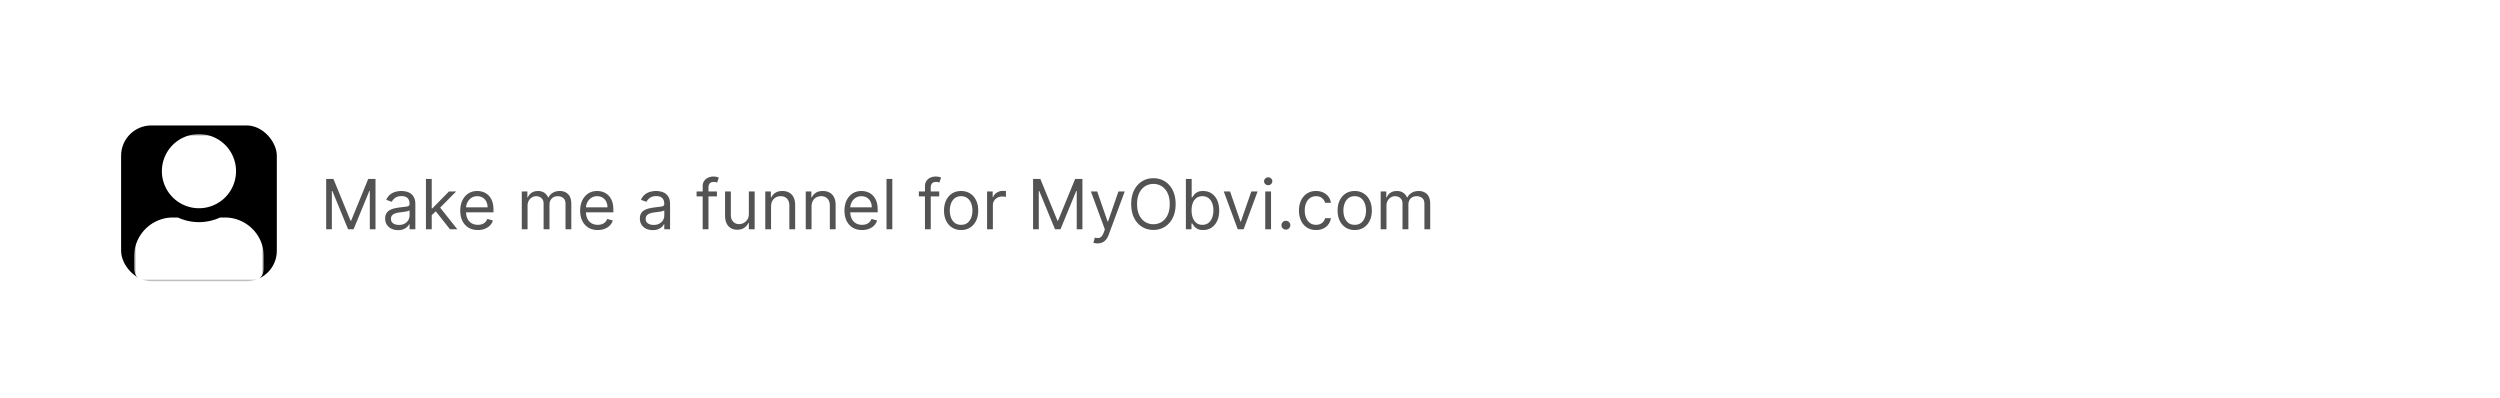<svg fill="none" xmlns="http://www.w3.org/2000/svg" viewBox="0 0 578 92">
  <g filter="url(#Et8ueq2NHrv4a)">
    <g clip-path="url(#Et8ueq2NHrv4b)">
      <rect x="8" y="4" width="562" height="76" rx="15" fill="#fff"/>
      <rect x="28" y="25" width="36" height="36" rx="7" fill="#000"/>
      <g clip-path="url(#Et8ueq2NHrv4c)">
        <mask id="Et8ueq2NHrv4d" style="mask-type:luminance" maskUnits="userSpaceOnUse" x="31" y="27" width="30" height="35">
          <path d="M31 27h30v34.286H31V27z" fill="#fff"/>
        </mask>
        <g mask="url(#Et8ueq2NHrv4d)">
          <path d="M46 44.143a8.57 8.57 0 008.571-8.572A8.57 8.57 0 0046 27a8.57 8.57 0 00-8.571 8.571A8.57 8.57 0 0046 44.143zm6 2.143h-1.118A11.67 11.67 0 0146 47.357c-1.741 0-3.388-.388-4.882-1.071H40c-4.969 0-9 4.031-9 9v2.785a3.215 3.215 0 003.214 3.215h23.572A3.215 3.215 0 0061 58.07v-2.785c0-4.969-4.031-9-9-9z" fill="#fff"/>
        </g>
      </g>
      <path d="M75.41 37.364h1.68l3.956 9.659h.136l3.954-9.66h1.682V49H85.5v-8.84h-.114L81.75 49h-1.273l-3.636-8.84h-.114V49H75.41V37.364zm16.62 11.84a3.546 3.546 0 01-1.506-.312 2.584 2.584 0 01-1.074-.915c-.265-.401-.397-.886-.397-1.454 0-.5.098-.906.295-1.216.197-.315.46-.56.79-.739a4.15 4.15 0 011.09-.398c.402-.09.806-.162 1.21-.215.531-.069.961-.12 1.29-.154.334-.038.577-.1.728-.187.155-.087.233-.239.233-.455v-.045c0-.561-.153-.997-.46-1.307-.303-.31-.764-.466-1.381-.466-.64 0-1.142.14-1.506.42-.363.28-.619.58-.767.898l-1.272-.454c.227-.53.53-.944.909-1.24a3.411 3.411 0 011.25-.624 5.191 5.191 0 011.34-.182c.28 0 .603.034.966.102a3.09 3.09 0 011.063.404c.345.204.63.513.858.926.227.413.34.966.34 1.659V49h-1.34v-1.182h-.068a2.36 2.36 0 01-.455.608c-.212.216-.494.4-.846.551-.353.152-.783.228-1.29.228zM92.234 48c.53 0 .978-.104 1.341-.313a2.127 2.127 0 001.114-1.846v-1.227c-.057.068-.182.13-.375.187-.19.053-.41.1-.66.142a29.81 29.81 0 01-1.283.17c-.349.046-.674.12-.977.222a1.68 1.68 0 00-.728.45c-.182.196-.272.465-.272.806 0 .466.172.818.516 1.057.349.235.79.352 1.324.352zm7.493-2.182l-.023-1.659h.273l3.818-3.886h1.66l-4.069 4.113h-.113l-1.546 1.432zM98.477 49V37.364h1.341V49h-1.34zm5.546 0l-3.409-4.318.954-.932 4.159 5.25h-1.704zm6.457.182c-.841 0-1.566-.186-2.176-.557a3.733 3.733 0 01-1.403-1.568c-.326-.674-.489-1.459-.489-2.352 0-.894.163-1.682.489-2.364.329-.686.787-1.22 1.375-1.602.59-.387 1.28-.58 2.068-.58.454 0 .903.076 1.346.227.444.152.847.398 1.211.739.363.337.653.784.869 1.34.216.558.324 1.243.324 2.058v.568h-6.728v-1.16h5.364c0-.492-.098-.931-.295-1.317a2.232 2.232 0 00-.83-.915c-.356-.224-.776-.335-1.261-.335-.534 0-.996.132-1.387.397a2.623 2.623 0 00-.892 1.023c-.208.42-.312.871-.312 1.352v.773c0 .66.113 1.218.341 1.676.231.455.551.801.96 1.04.409.235.884.352 1.426.352.352 0 .671-.049.955-.147.288-.103.536-.254.744-.455.208-.205.369-.458.483-.761l1.295.363a2.87 2.87 0 01-.687 1.16c-.322.329-.72.587-1.193.772a4.43 4.43 0 01-1.597.273zM120.634 49v-8.727h1.295v1.363h.114a2.19 2.19 0 01.88-1.085c.406-.261.892-.392 1.461-.392.575 0 1.054.13 1.437.392.386.258.688.62.903 1.085h.091c.224-.45.559-.808 1.006-1.074.447-.268.983-.403 1.608-.403.78 0 1.419.244 1.915.733.496.485.744 1.24.744 2.267V49h-1.341v-5.84c0-.645-.176-1.105-.528-1.382a1.958 1.958 0 00-1.245-.414c-.613 0-1.089.185-1.426.556-.337.368-.505.834-.505 1.398V49h-1.364v-5.977c0-.497-.161-.896-.483-1.2-.322-.306-.737-.46-1.244-.46a1.84 1.84 0 00-.978.279 2.107 2.107 0 00-.727.773 2.28 2.28 0 00-.273 1.13V49h-1.34zm17.565.182c-.841 0-1.566-.186-2.176-.557a3.742 3.742 0 01-1.404-1.568c-.325-.674-.488-1.459-.488-2.352 0-.894.163-1.682.488-2.364.33-.686.788-1.22 1.375-1.602.591-.387 1.281-.58 2.068-.58.455 0 .904.076 1.347.227.443.152.847.398 1.21.739.364.337.654.784.87 1.34.216.558.323 1.243.323 2.058v.568h-6.727v-1.16h5.364c0-.492-.099-.931-.296-1.317a2.223 2.223 0 00-.829-.915c-.356-.224-.777-.335-1.262-.335-.534 0-.996.132-1.386.397a2.615 2.615 0 00-.892 1.023c-.208.42-.312.871-.312 1.352v.773c0 .66.113 1.218.34 1.676.232.455.552.801.961 1.04.409.235.884.352 1.426.352.352 0 .67-.049.954-.147.288-.103.536-.254.745-.455.208-.205.369-.458.483-.761l1.295.363a2.87 2.87 0 01-.687 1.16 3.35 3.35 0 01-1.194.772 4.42 4.42 0 01-1.596.273zm12.721.023a3.543 3.543 0 01-1.505-.313 2.582 2.582 0 01-1.074-.915c-.265-.401-.398-.886-.398-1.454 0-.5.099-.906.296-1.216.197-.315.46-.56.789-.739a4.2 4.2 0 011.091-.398c.402-.09.805-.162 1.211-.215.53-.069.96-.12 1.289-.154.334-.038.576-.1.728-.187.155-.087.233-.239.233-.455v-.045c0-.561-.154-.997-.461-1.307-.303-.31-.763-.466-1.38-.466-.641 0-1.142.14-1.506.42-.364.28-.619.58-.767.898l-1.273-.454c.227-.53.53-.944.909-1.24.383-.298.8-.507 1.25-.624a5.196 5.196 0 011.341-.182c.28 0 .602.034.966.102.368.065.722.2 1.063.404.344.204.63.513.858.926.227.413.34.966.34 1.659V49h-1.34v-1.182h-.069c-.091.19-.242.392-.454.608-.212.216-.494.4-.847.551-.352.152-.782.228-1.29.228zm.205-1.205c.53 0 .977-.104 1.341-.313.367-.208.644-.477.829-.806.19-.33.285-.676.285-1.04v-1.227c-.057.068-.182.13-.375.187-.19.053-.41.1-.66.142a29.56 29.56 0 01-1.284.17 5.19 5.19 0 00-.977.222 1.681 1.681 0 00-.727.45c-.182.196-.273.465-.273.806 0 .466.172.818.517 1.057.349.235.79.352 1.324.352zm14.629-7.727v1.136h-4.704v-1.136h4.704zM162.459 49v-9.932c0-.5.117-.916.352-1.25a2.19 2.19 0 01.915-.75 2.89 2.89 0 011.187-.25c.33 0 .599.027.807.08.209.053.364.102.466.147l-.386 1.16a6.673 6.673 0 00-.284-.086 1.727 1.727 0 00-.466-.05c-.443 0-.764.11-.961.334-.193.224-.289.552-.289.983V49h-1.341zm10.675-3.568v-5.16h1.34V49h-1.34v-1.477h-.091c-.205.443-.523.82-.955 1.13-.432.307-.977.46-1.636.46-.546 0-1.031-.119-1.455-.357-.424-.243-.757-.606-1-1.091-.242-.489-.363-1.104-.363-1.847v-5.545h1.34v5.454c0 .637.178 1.144.535 1.523.359.379.818.568 1.375.568a2.29 2.29 0 001.017-.255c.348-.171.64-.432.875-.785.238-.352.358-.8.358-1.346zm5.137-1.682V49h-1.341v-8.727h1.296v1.363h.113a2.5 2.5 0 01.932-1.068c.417-.273.955-.409 1.614-.409.591 0 1.108.121 1.551.364a2.45 2.45 0 011.034 1.09c.246.486.369 1.1.369 1.842V49h-1.34v-5.455c0-.685-.178-1.22-.535-1.602-.356-.386-.844-.58-1.465-.58a2.34 2.34 0 00-1.148.279 1.994 1.994 0 00-.79.813c-.193.356-.29.787-.29 1.295zm9.36 0V49h-1.341v-8.727h1.295v1.363h.114c.204-.443.515-.799.932-1.068.416-.273.954-.409 1.613-.409.591 0 1.108.121 1.551.364.444.238.788.602 1.035 1.09.246.486.369 1.1.369 1.842V49h-1.341v-5.455c0-.685-.178-1.22-.534-1.602-.356-.386-.845-.58-1.466-.58a2.34 2.34 0 00-1.148.279 2 2 0 00-.79.813c-.193.356-.289.787-.289 1.295zm11.677 5.432c-.841 0-1.566-.186-2.176-.557a3.733 3.733 0 01-1.403-1.568c-.326-.674-.489-1.459-.489-2.352 0-.894.163-1.682.489-2.364.329-.686.788-1.22 1.375-1.602.591-.387 1.28-.58 2.068-.58.454 0 .903.076 1.346.227.444.152.847.398 1.211.739.363.337.653.784.869 1.34.216.558.324 1.243.324 2.058v.568h-6.727v-1.16h5.363c0-.492-.098-.931-.295-1.317a2.225 2.225 0 00-.83-.915c-.356-.224-.776-.335-1.261-.335-.534 0-.996.132-1.386.397a2.618 2.618 0 00-.893 1.023c-.208.42-.312.871-.312 1.352v.773c0 .66.114 1.218.341 1.676.231.455.551.801.96 1.04.409.235.885.352 1.426.352a2.9 2.9 0 00.955-.147c.288-.103.536-.254.744-.455.208-.205.369-.458.483-.761l1.296.363a2.88 2.88 0 01-.688 1.16c-.322.329-.72.587-1.193.772a4.43 4.43 0 01-1.597.273zm6.995-11.818V49h-1.341V37.364h1.341zm10.842 2.909v1.136h-4.705v-1.136h4.705zM213.849 49v-9.932c0-.5.118-.916.353-1.25a2.18 2.18 0 01.914-.75c.375-.166.771-.25 1.188-.25.33 0 .598.027.807.08.208.053.363.102.466.147l-.387 1.16a6.673 6.673 0 00-.284-.086 1.717 1.717 0 00-.466-.05c-.443 0-.763.11-.96.334-.193.224-.29.552-.29.983V49h-1.341zm8.361.182c-.788 0-1.479-.188-2.074-.563-.591-.375-1.053-.9-1.386-1.574-.33-.674-.494-1.462-.494-2.363 0-.91.164-1.703.494-2.38.333-.679.795-1.205 1.386-1.58.595-.375 1.286-.563 2.074-.563.788 0 1.478.188 2.068.563.595.375 1.057.901 1.387 1.58.333.677.5 1.47.5 2.38 0 .901-.167 1.69-.5 2.363-.33.675-.792 1.2-1.387 1.574-.59.375-1.28.563-2.068.563zm0-1.205c.599 0 1.091-.153 1.478-.46a2.71 2.71 0 00.857-1.21c.186-.5.279-1.042.279-1.625 0-.584-.093-1.127-.279-1.63a2.745 2.745 0 00-.857-1.222c-.387-.311-.879-.466-1.478-.466-.598 0-1.091.155-1.477.466-.386.31-.672.717-.858 1.221a4.672 4.672 0 00-.278 1.63c0 .584.092 1.126.278 1.626.186.5.472.903.858 1.21.386.307.879.46 1.477.46zM228.212 49v-8.727h1.295v1.318h.091c.159-.432.447-.782.864-1.051a2.54 2.54 0 011.409-.404c.098 0 .221.002.369.006s.26.01.335.017v1.364a3.926 3.926 0 00-.312-.051 3.08 3.08 0 00-.506-.04c-.424 0-.803.089-1.136.267a1.955 1.955 0 00-1.068 1.778V49h-1.341zm10.635-11.636h1.681l3.955 9.659h.136l3.955-9.66h1.682V49h-1.318v-8.84h-.114L245.188 49h-1.273l-3.637-8.84h-.113V49h-1.318V37.364zm14.916 14.909a3 3 0 01-.608-.057 1.597 1.597 0 01-.369-.102l.34-1.182c.326.083.614.113.864.09.25-.022.472-.134.665-.334.197-.198.377-.518.54-.96l.25-.683-3.228-8.772h1.455l2.409 6.954h.091l2.409-6.954h1.455l-3.705 10c-.167.45-.373.824-.619 1.119-.247.3-.533.52-.858.665a2.646 2.646 0 01-1.091.216zm18.042-9.091c0 1.227-.221 2.288-.664 3.182-.444.894-1.052 1.583-1.824 2.068-.773.485-1.656.727-2.648.727-.992 0-1.875-.242-2.648-.727-.772-.485-1.38-1.174-1.824-2.068-.443-.894-.664-1.955-.664-3.182 0-1.227.221-2.288.664-3.182.444-.894 1.052-1.583 1.824-2.068.773-.485 1.656-.727 2.648-.727.992 0 1.875.242 2.648.727.772.485 1.38 1.174 1.824 2.068.443.894.664 1.955.664 3.182zm-1.363 0c0-1.008-.169-1.858-.506-2.551-.333-.694-.786-1.218-1.358-1.574a3.52 3.52 0 00-1.909-.534 3.55 3.55 0 00-1.915.534c-.568.356-1.021.88-1.358 1.574-.333.693-.5 1.543-.5 2.55 0 1.008.167 1.859.5 2.552.337.693.79 1.218 1.358 1.574a3.55 3.55 0 001.915.534 3.52 3.52 0 001.909-.534c.572-.356 1.025-.88 1.358-1.574.337-.693.506-1.544.506-2.551zM274.175 49V37.364h1.341v4.295h.113c.099-.151.235-.345.409-.58.178-.238.432-.45.762-.636.333-.19.784-.284 1.352-.284.735 0 1.383.184 1.943.551.561.368.998.889 1.313 1.563.314.674.471 1.47.471 2.386 0 .924-.157 1.726-.471 2.404-.315.674-.75 1.197-1.307 1.568-.557.367-1.199.55-1.926.55-.561 0-1.01-.092-1.347-.278-.337-.189-.596-.403-.778-.642a8.77 8.77 0 01-.421-.602h-.159V49h-1.295zm1.318-4.364c0 .66.096 1.24.29 1.745.193.5.475.892.846 1.176.371.28.826.42 1.364.42.561 0 1.028-.147 1.403-.443.379-.3.663-.7.853-1.204a4.73 4.73 0 00.289-1.694c0-.613-.094-1.166-.284-1.659-.185-.496-.468-.888-.846-1.176-.375-.291-.847-.437-1.415-.437-.546 0-1.004.138-1.375.414-.371.273-.652.656-.841 1.148-.189.489-.284 1.059-.284 1.71zm15.261-4.363L287.527 49h-1.364l-3.227-8.727h1.455l2.409 6.954h.091l2.409-6.954h1.454zm1.77 8.727v-8.727h1.341V49h-1.341zm.682-10.182a.953.953 0 01-.676-.267.857.857 0 01-.279-.642c0-.25.093-.464.279-.642a.953.953 0 01.676-.267c.261 0 .485.089.67.267.19.178.285.392.285.642s-.095.464-.285.642a.932.932 0 01-.67.267zm4.092 10.273c-.28 0-.521-.1-.721-.301a.983.983 0 01-.301-.722c0-.28.1-.52.301-.721a.982.982 0 01.721-.302c.281 0 .521.1.722.302.201.2.301.44.301.721a.96.96 0 01-.142.512c-.091.155-.214.28-.369.375a.976.976 0 01-.512.136zm6.975.09c-.818 0-1.523-.192-2.114-.579a3.783 3.783 0 01-1.364-1.596c-.318-.678-.477-1.453-.477-2.324 0-.887.163-1.669.489-2.347.329-.682.788-1.214 1.375-1.596.591-.387 1.28-.58 2.068-.58a3.91 3.91 0 011.659.341 3.17 3.17 0 011.21.955c.315.409.51.886.586 1.431h-1.341c-.103-.397-.33-.75-.682-1.056-.349-.311-.818-.466-1.409-.466-.523 0-.981.136-1.375.409-.39.269-.695.65-.915 1.142-.216.488-.324 1.062-.324 1.721 0 .675.106 1.262.318 1.762.216.5.519.888.909 1.164.394.277.856.415 1.387.415a2.4 2.4 0 00.949-.181c.284-.122.524-.296.721-.523.197-.228.337-.5.421-.819h1.341c-.076.516-.264.98-.563 1.393a3.142 3.142 0 01-1.176.977c-.485.239-1.049.358-1.693.358zm8.937 0c-.788 0-1.479-.187-2.074-.562-.591-.375-1.053-.9-1.386-1.574-.33-.674-.494-1.462-.494-2.363 0-.91.164-1.703.494-2.38.333-.679.795-1.205 1.386-1.58.595-.375 1.286-.563 2.074-.563.788 0 1.478.188 2.068.563.595.375 1.057.901 1.387 1.58.333.677.5 1.47.5 2.38 0 .901-.167 1.69-.5 2.363-.33.675-.792 1.2-1.387 1.574-.59.375-1.28.563-2.068.563zm0-1.204c.599 0 1.091-.153 1.478-.46a2.71 2.71 0 00.857-1.21c.186-.5.279-1.042.279-1.625 0-.584-.093-1.127-.279-1.63a2.745 2.745 0 00-.857-1.222c-.387-.311-.879-.466-1.478-.466-.598 0-1.091.155-1.477.466-.386.31-.672.717-.858 1.221a4.672 4.672 0 00-.278 1.63c0 .584.092 1.126.278 1.626.186.5.472.903.858 1.21.386.307.879.46 1.477.46zM319.212 49v-8.727h1.295v1.363h.114c.182-.466.475-.827.88-1.085.406-.261.892-.392 1.461-.392.575 0 1.055.13 1.437.392.387.258.688.62.904 1.085h.09c.224-.45.559-.808 1.006-1.074.447-.268.983-.403 1.608-.403.78 0 1.419.244 1.915.733.496.485.744 1.24.744 2.267V49h-1.341v-5.84c0-.645-.176-1.105-.528-1.382a1.955 1.955 0 00-1.244-.414c-.614 0-1.089.185-1.427.556-.337.368-.505.834-.505 1.398V49h-1.364v-5.977c0-.497-.161-.896-.483-1.2-.322-.306-.737-.46-1.244-.46-.349 0-.674.093-.977.279-.3.186-.542.443-.728.773a2.279 2.279 0 00-.272 1.13V49h-1.341z" fill="#535353"/>
    </g>
  </g>
  <defs>
    <clipPath id="Et8ueq2NHrv4b">
      <rect x="8" y="4" width="562" height="76" rx="15" fill="#fff"/>
    </clipPath>
    <clipPath id="Et8ueq2NHrv4c">
      <path fill="#fff" transform="translate(31 27)" d="M0 0h30v34.286H0z"/>
    </clipPath>
    <filter id="Et8ueq2NHrv4a" x="0" y="0" width="578" height="92" filterUnits="userSpaceOnUse" color-interpolation-filters="sRGB">
      <feFlood flood-opacity="0" result="BackgroundImageFix"/>
      <feColorMatrix in="SourceAlpha" type="matrix" values="0 0 0 0 0 0 0 0 0 0 0 0 0 0 0 0 0 0 127 0" result="hardAlpha"/>
      <feOffset dy="4"/>
      <feGaussianBlur stdDeviation="4"/>
      <feComposite in2="hardAlpha" operator="out"/>
      <feColorMatrix type="matrix" values="0 0 0 0 0 0 0 0 0 0 0 0 0 0 0 0 0 0 0.2 0"/>
      <feBlend mode="normal" in2="BackgroundImageFix" result="effect1_dropShadow_513_4004"/>
      <feBlend mode="normal" in="SourceGraphic" in2="effect1_dropShadow_513_4004" result="shape"/>
    </filter>
  </defs>
</svg>
